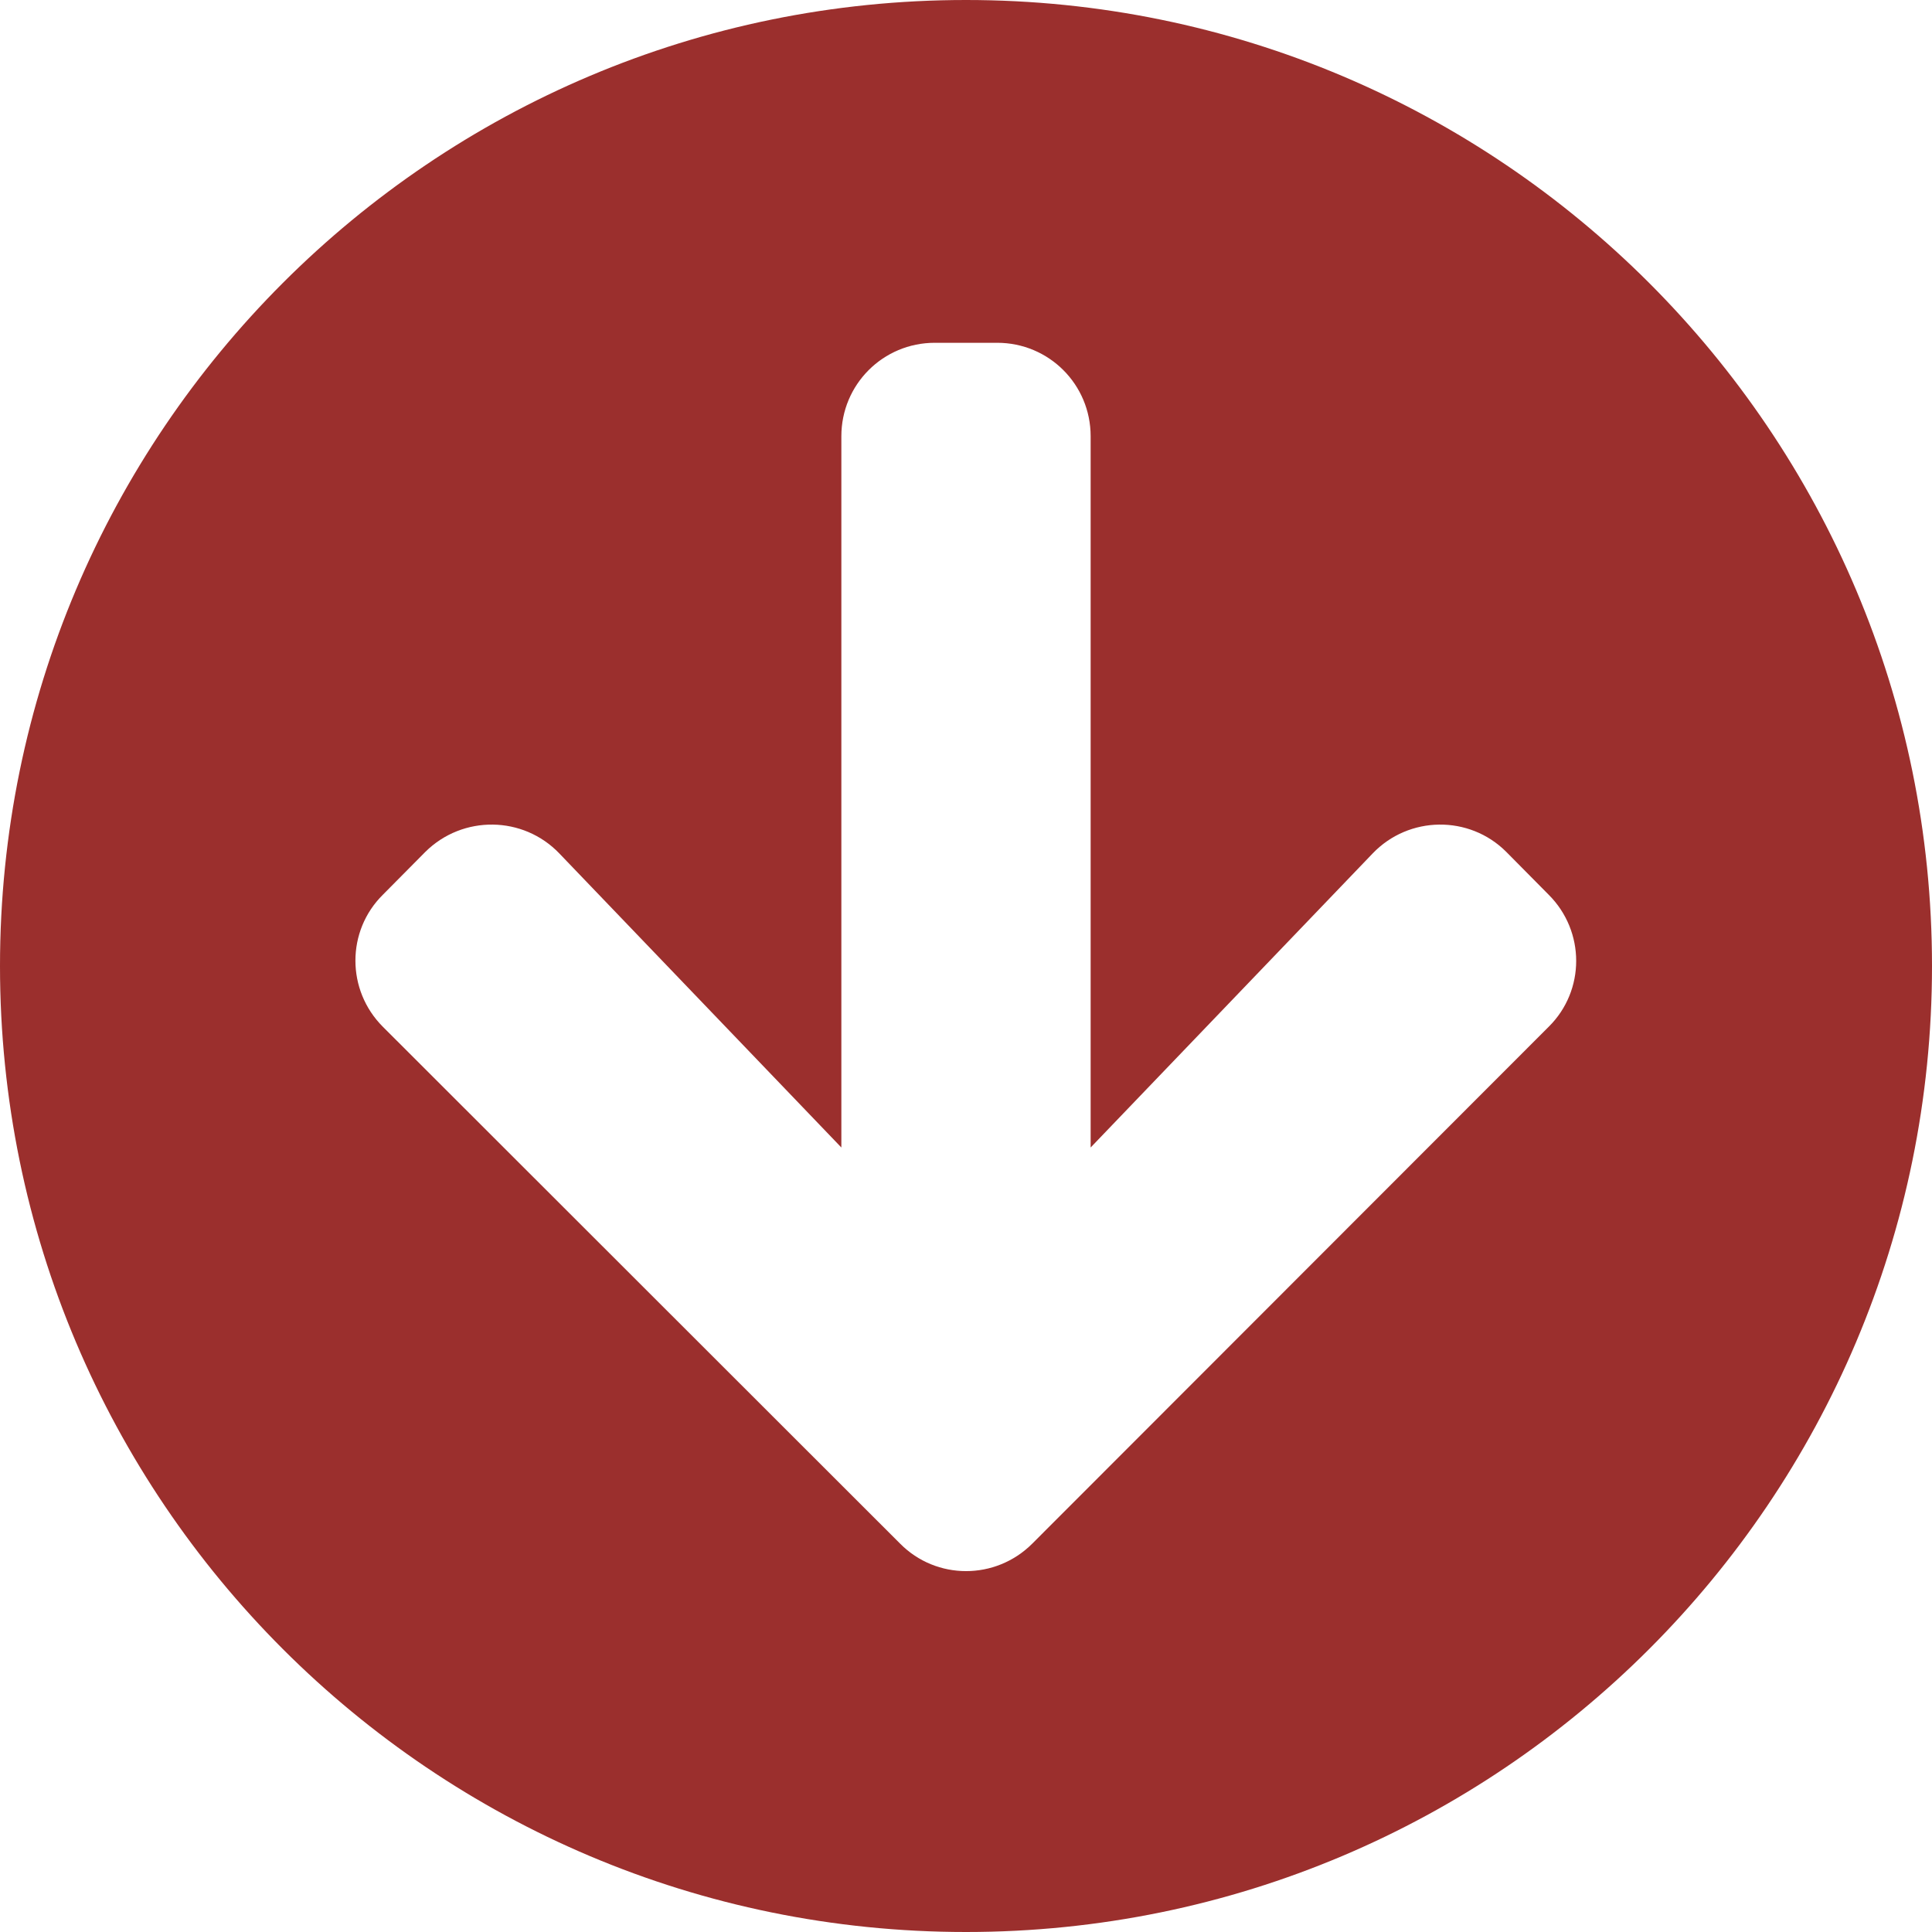 <?xml version="1.0" encoding="UTF-8"?>
<svg width="35px" height="35px" viewBox="0 0 35 35" version="1.1" xmlns="http://www.w3.org/2000/svg" xmlns:xlink="http://www.w3.org/1999/xlink">
    <!-- Generator: Sketch 52.6 (67491) - http://www.bohemiancoding.com/sketch -->
    <title>Shape</title>
    <desc>Created with Sketch.</desc>
    <g id="Page-1" stroke="none" stroke-width="1" fill="none" fill-rule="evenodd">
        <g id="Rev1.3-iPad-Map-View-Executive-dashboard-2" transform="translate(-338, -658)" fill="#9B2F2D" fill-rule="nonzero">
            <g id="Score-Copy-4" transform="translate(216, 408)">
                <g id="Group-5" transform="translate(10, 250)">
                    <g id="arrow-circle-up-copy" transform="translate(112, 0)">
                        <path d="M0,17.5 C0,7.833 7.833,0 17.5,0 C27.167,0 35,7.833 35,17.5 C35,27.167 27.167,35 17.5,35 C7.833,35 0,27.167 0,17.5 Z M10.133,19.539 L15.242,14.212 L15.242,27.097 C15.242,28.035 15.997,28.79 16.935,28.79 L18.065,28.79 C19.003,28.79 19.758,28.035 19.758,27.097 L19.758,14.212 L24.867,19.539 C25.523,20.224 26.617,20.238 27.287,19.568 L28.056,18.791 C28.72,18.128 28.72,17.055 28.056,16.399 L18.7,7.035 C18.036,6.372 16.964,6.372 16.307,7.035 L6.936,16.399 C6.273,17.062 6.273,18.135 6.936,18.791 L7.706,19.568 C8.383,20.238 9.477,20.224 10.133,19.539 Z" id="Shape" transform="translate(17.5, 17.5) scale(1, -1) translate(-17.5, -17.5) "></path>
                    </g>
                </g>
            </g>
        </g>
    </g>
</svg>